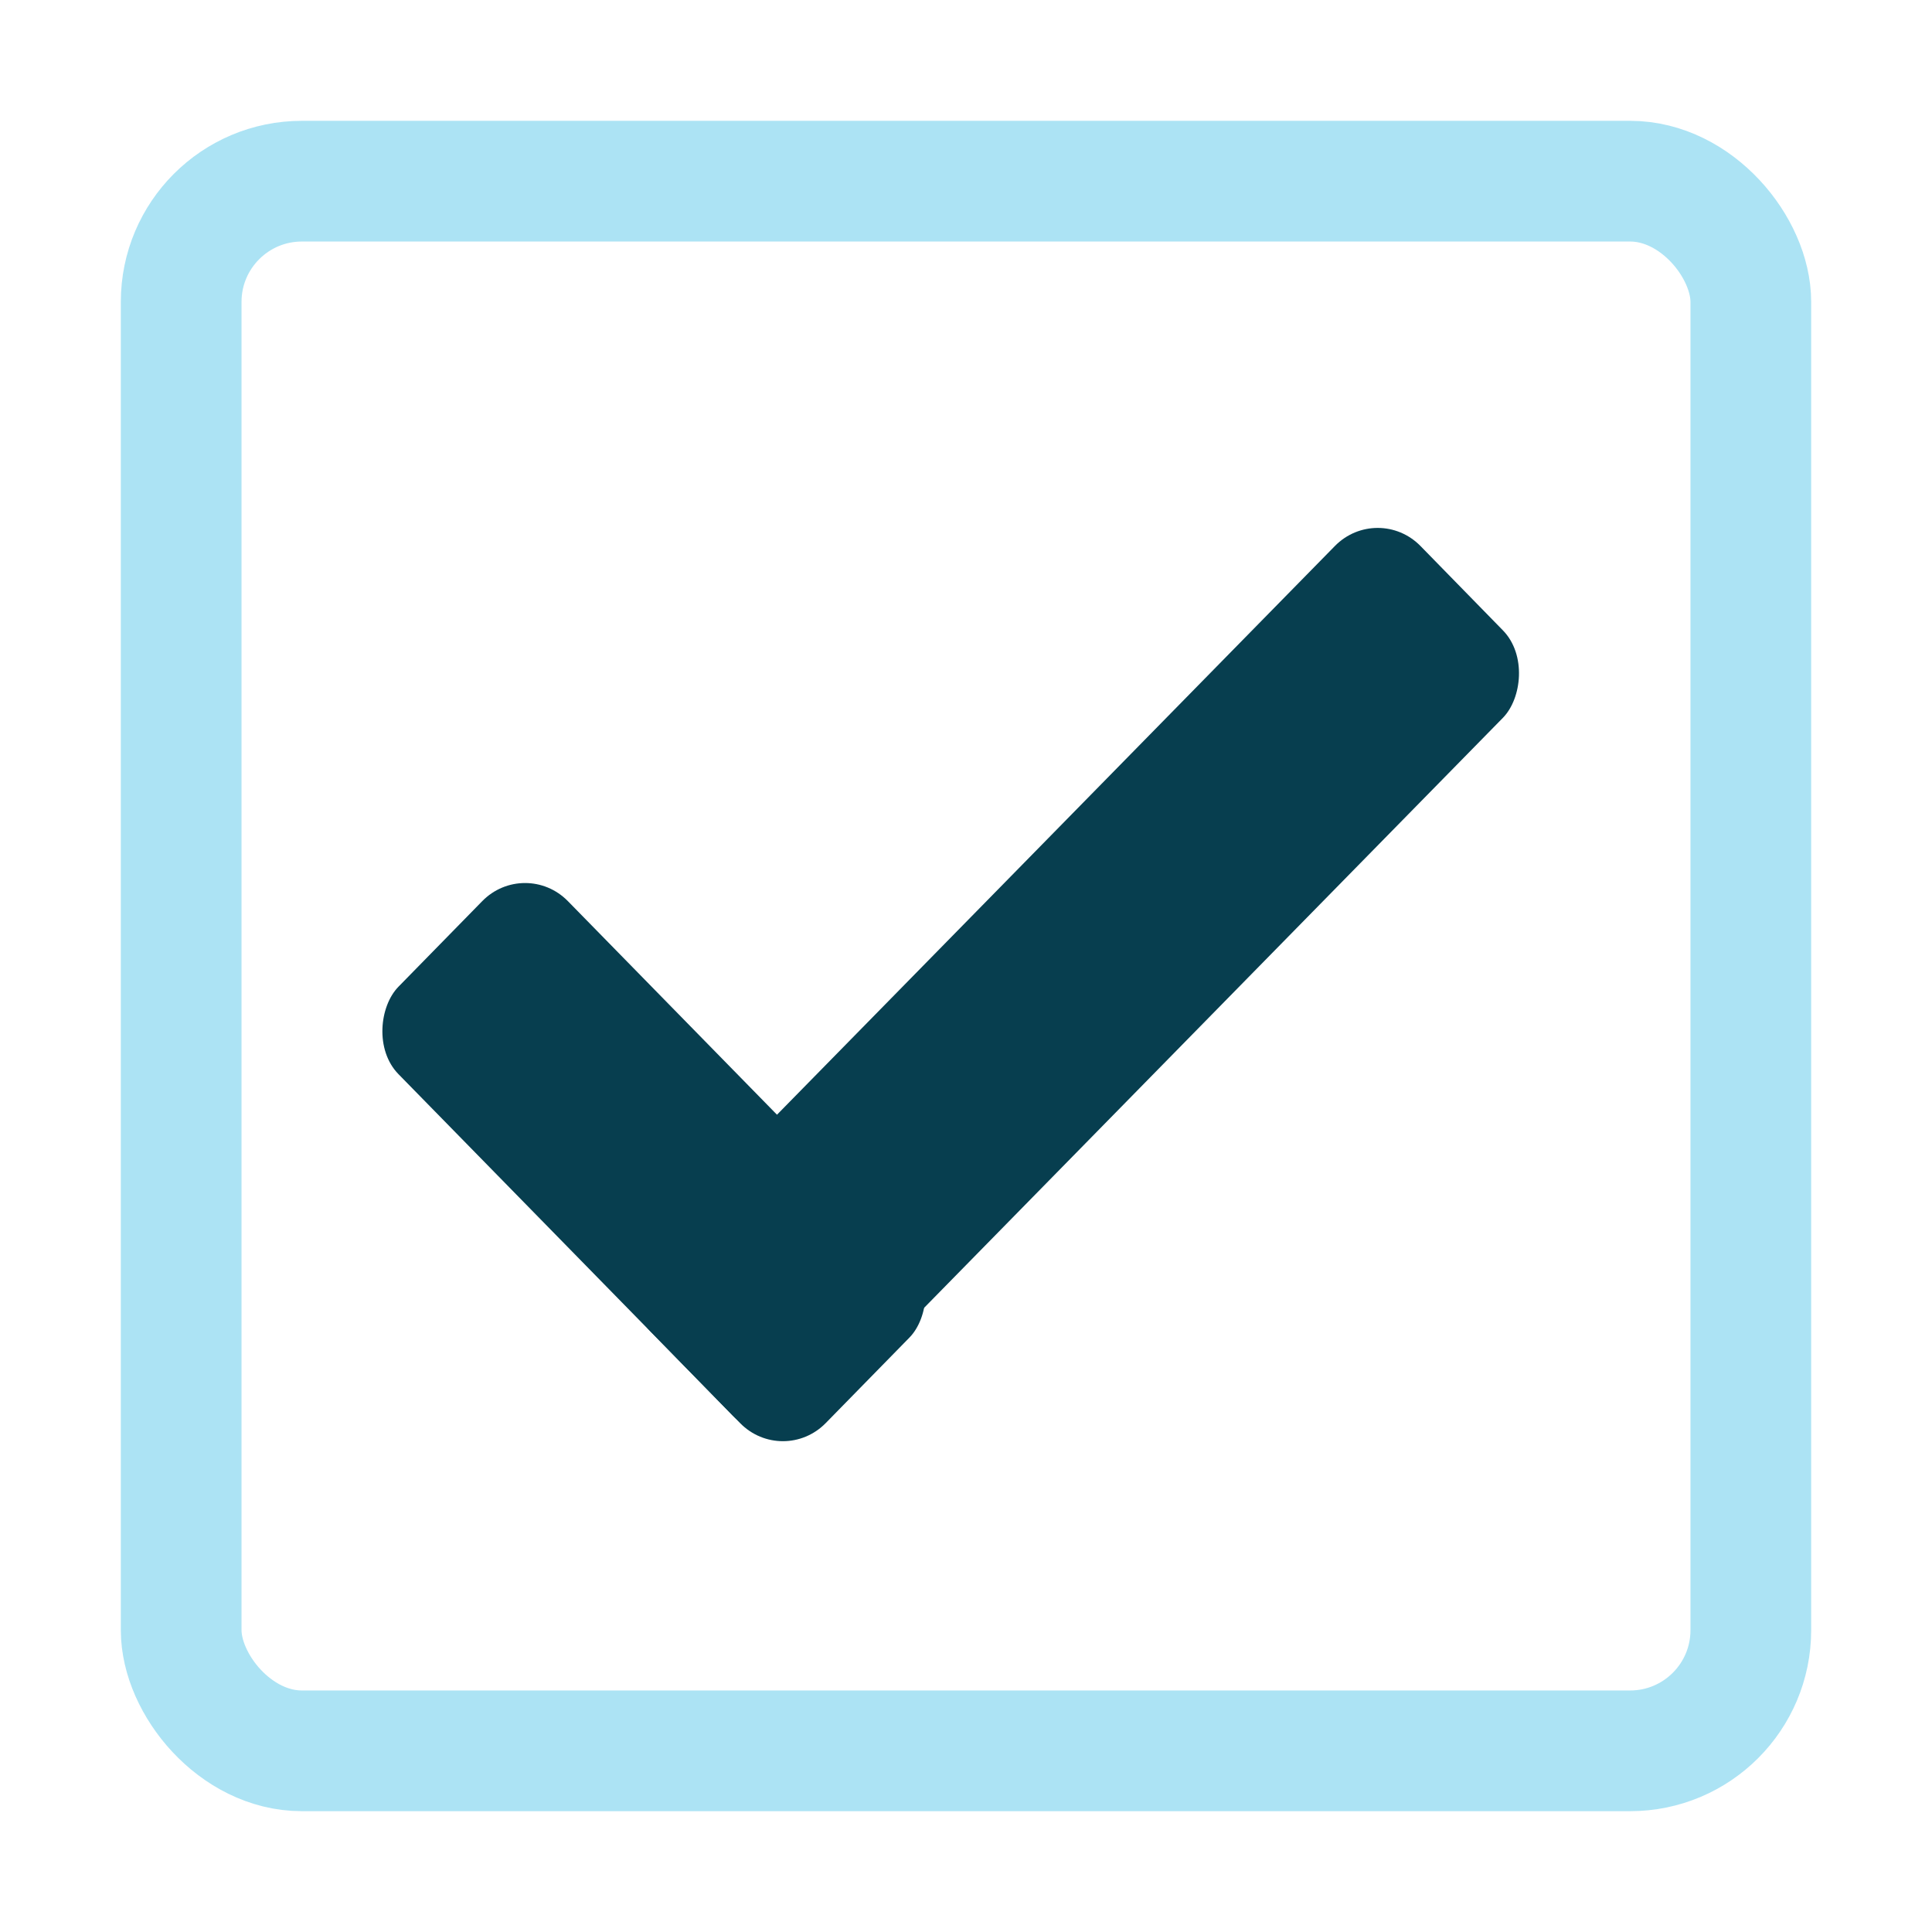 <?xml version="1.0" encoding="UTF-8" standalone="no"?>
<!-- Created with Inkscape (http://www.inkscape.org/) -->

<svg
   xmlns:dc="http://purl.org/dc/elements/1.1/"
   xmlns:cc="http://creativecommons.org/ns#"
   xmlns:rdf="http://www.w3.org/1999/02/22-rdf-syntax-ns#"
   xmlns:svg="http://www.w3.org/2000/svg"
   xmlns="http://www.w3.org/2000/svg"
   xmlns:sodipodi="http://sodipodi.sourceforge.net/DTD/sodipodi-0.dtd"
   xmlns:inkscape="http://www.inkscape.org/namespaces/inkscape"
   width="32"
   height="32"
   viewBox="0 0 8.467 8.467"
   version="1.1"
   id="svg8"
   sodipodi:docname="checkbox-checked-insensitive@2.svg"
   inkscape:version="0.92.5 (2060ec1f9f, 2020-04-08)">
  <defs
     id="defs2" />
  <sodipodi:namedview
     id="base"
     pagecolor="#000000"
     bordercolor="#666666"
     borderopacity="1.0"
     inkscape:pageopacity="0"
     inkscape:pageshadow="2"
     inkscape:zoom="25.3125"
     inkscape:cx="16"
     inkscape:cy="16"
     inkscape:document-units="px"
     inkscape:current-layer="layer1"
     showgrid="true"
     units="px"
     inkscape:window-width="1920"
     inkscape:window-height="1011"
     inkscape:window-x="0"
     inkscape:window-y="40"
     inkscape:window-maximized="1"
     showguides="false">
    <inkscape:grid
       type="xygrid"
       id="grid815" />
  </sodipodi:namedview>
  <g
     inkscape:label="Calque 1"
     inkscape:groupmode="layer"
     id="layer1"
     transform="translate(0,-288.533)">
    <rect
       style="fill:none;fill-opacity:0.51;stroke:#14afe1;stroke-width:0.529;stroke-linejoin:round;stroke-miterlimit:4;stroke-dasharray:none;stroke-opacity:0.353"
       id="rect835"
       width="6.879"
       height="6.879"
       x="0.794"
       y="289.327"
       rx="0.529"
       ry="0.529" />
    <g
       id="g1456"
       transform="matrix(0.712,0.72,-0.712,0.72,209.653,79.241)"
       style="stroke-width:0.988;fill:#073e4f;fill-opacity:1">
      <rect
         transform="matrix(1,0.006,0.004,1,0,0)"
         ry="0.265"
         rx="0.265"
         y="289.842"
         x="2.723"
         height="4.76"
         width="1.04"
         id="rect1428"
         style="fill:#073e4f;fill-opacity:1;stroke:#626a9c;stroke-width:0;stroke-linejoin:round;stroke-miterlimit:4;stroke-dasharray:none;stroke-opacity:1" />
      <rect
         transform="matrix(1,0.005,0.005,1,0,0)"
         ry="0.265"
         rx="0.265"
         y="293.559"
         x="0.871"
         height="1.048"
         width="2.643"
         id="rect1432"
         style="fill:#073e4f;fill-opacity:1;stroke:#626a9c;stroke-width:0;stroke-linejoin:round;stroke-miterlimit:4;stroke-dasharray:none;stroke-opacity:1" />
    </g>
  </g>
</svg>
